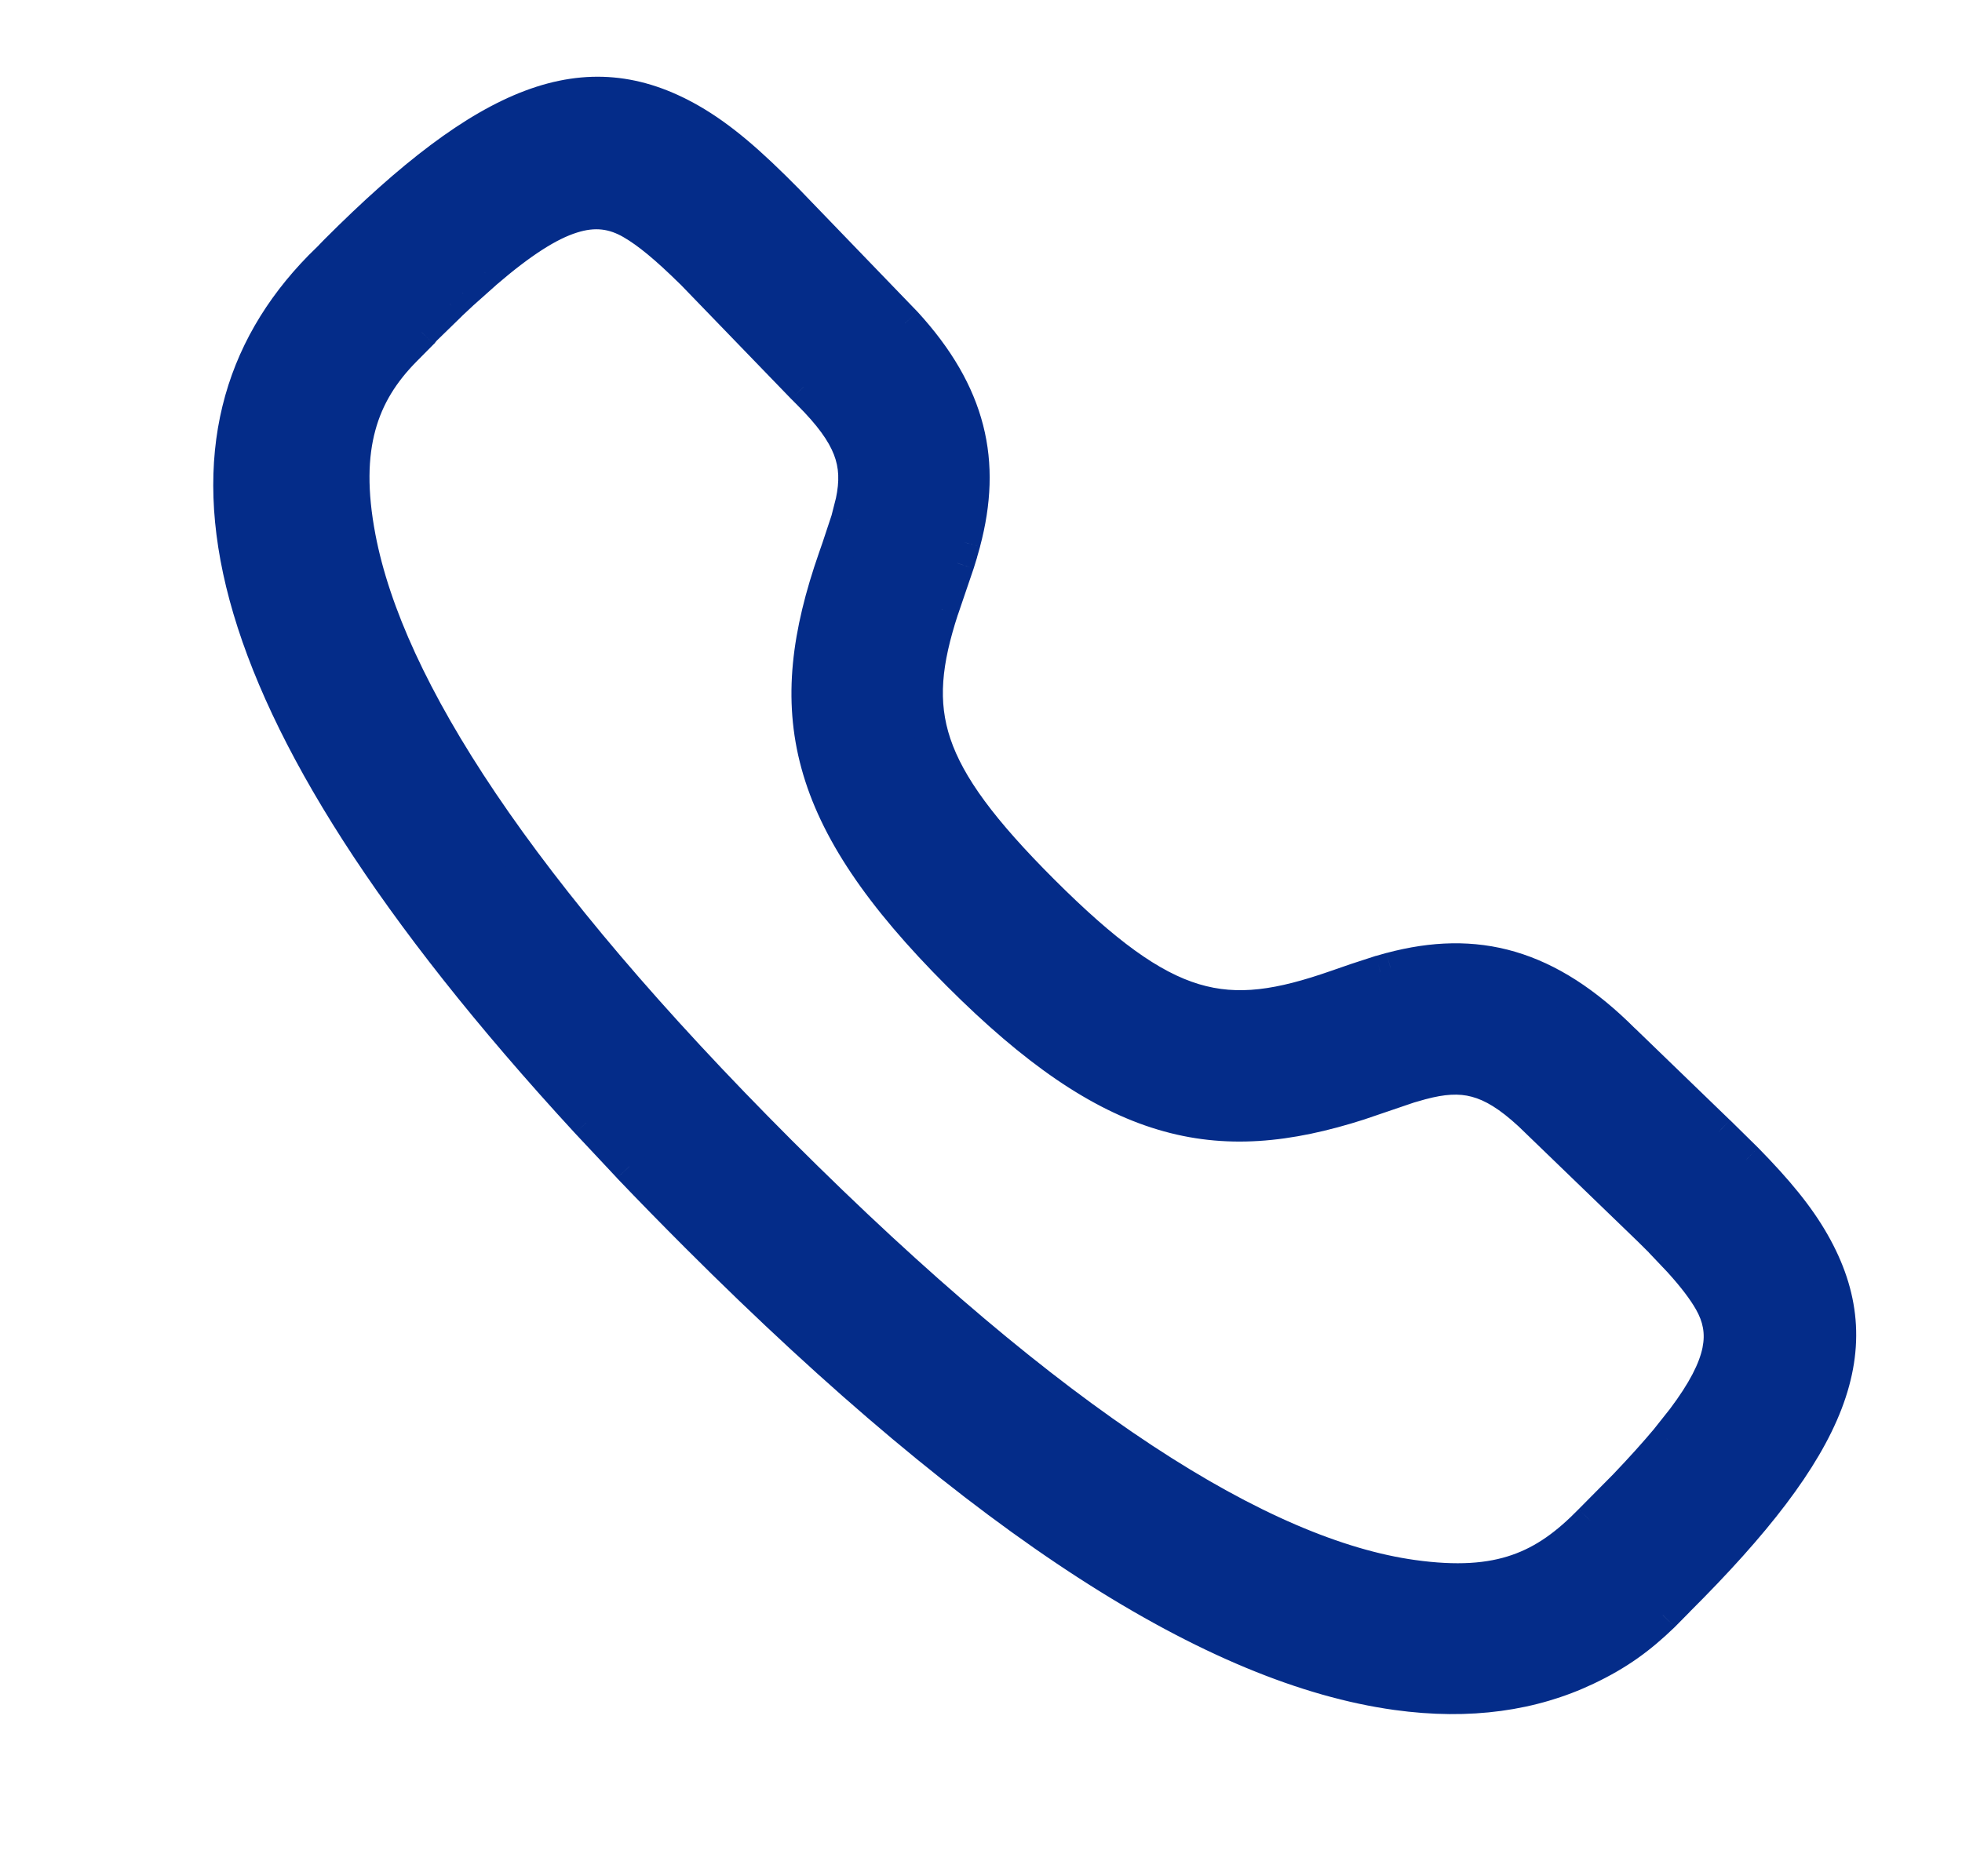 <svg width="23" height="22" viewBox="0 0 23 22" fill="none" xmlns="http://www.w3.org/2000/svg">
<g id="General">
<g id="Stroke 5">
<path fill-rule="evenodd" clip-rule="evenodd" d="M3.882 3.013L3.948 2.944C5.715 1.177 6.865 0.709 8.093 1.415C8.446 1.618 8.777 1.902 9.227 2.359L10.608 3.791C11.371 4.623 11.544 5.421 11.296 6.356L11.262 6.48L11.224 6.603L11.039 7.145C10.644 8.359 10.809 9.045 12.215 10.45C13.677 11.911 14.359 12.031 15.667 11.574L15.9 11.493L16.182 11.401L16.306 11.367C17.299 11.102 18.139 11.313 19.029 12.203L20.142 13.278L20.469 13.6C20.832 13.97 21.072 14.264 21.249 14.574C21.951 15.801 21.482 16.951 19.664 18.762L19.491 18.937C19.22 19.198 18.966 19.386 18.594 19.563C17.969 19.86 17.23 19.971 16.372 19.852C14.256 19.558 11.574 17.889 8.174 14.491C7.898 14.214 7.633 13.943 7.379 13.677L6.887 13.152C2.276 8.142 1.87 5.065 3.759 3.135L3.882 3.013ZM8.114 3.19C7.816 2.896 7.599 2.717 7.408 2.607C6.984 2.363 6.528 2.466 5.682 3.194L5.417 3.431C5.37 3.474 5.323 3.518 5.275 3.564L4.97 3.861L4.943 3.895L4.736 4.103C4.237 4.612 4.001 5.234 4.204 6.304C4.539 8.06 6.068 10.441 9.147 13.518C12.354 16.725 14.798 18.245 16.561 18.49C17.589 18.633 18.113 18.384 18.648 17.837L19.056 17.425C19.247 17.225 19.41 17.044 19.548 16.878L19.736 16.641C20.217 16 20.261 15.616 20.056 15.256C19.977 15.119 19.864 14.969 19.698 14.786L19.473 14.548L19.34 14.415L17.936 13.059C17.467 12.627 17.147 12.566 16.66 12.695L16.52 12.736L15.938 12.933C14.251 13.478 13.034 13.214 11.243 11.422C9.387 9.567 9.169 8.328 9.791 6.544L9.831 6.429L9.941 6.097L9.995 5.885C10.091 5.424 9.982 5.102 9.486 4.607C9.466 4.586 9.443 4.563 9.418 4.538L8.114 3.19Z" fill="#042C89"/>
<path d="M3.948 2.944L3.807 2.803L3.804 2.806L3.948 2.944ZM3.882 3.013L4.023 3.155L4.026 3.152L3.882 3.013ZM8.093 1.415L8.193 1.241V1.241L8.093 1.415ZM9.227 2.359L9.371 2.22L9.37 2.219L9.227 2.359ZM10.608 3.791L10.756 3.656L10.752 3.652L10.608 3.791ZM11.296 6.356L11.489 6.41L11.489 6.408L11.296 6.356ZM11.262 6.48L11.453 6.539L11.454 6.533L11.262 6.48ZM11.224 6.603L11.413 6.668L11.415 6.662L11.224 6.603ZM11.039 7.145L10.85 7.08L10.849 7.083L11.039 7.145ZM12.215 10.45L12.073 10.591L12.215 10.45ZM15.667 11.574L15.601 11.385L15.601 11.385L15.667 11.574ZM15.9 11.493L15.838 11.303L15.835 11.304L15.9 11.493ZM16.182 11.401L16.129 11.208L16.12 11.211L16.182 11.401ZM16.306 11.367L16.254 11.174L16.252 11.174L16.306 11.367ZM19.029 12.203L18.888 12.345L18.89 12.347L19.029 12.203ZM20.142 13.278L20.282 13.135L20.28 13.134L20.142 13.278ZM20.469 13.6L20.612 13.46L20.609 13.457L20.469 13.6ZM21.249 14.574L21.423 14.474H21.423L21.249 14.574ZM19.664 18.762L19.523 18.62L19.522 18.621L19.664 18.762ZM19.491 18.937L19.63 19.081L19.634 19.077L19.491 18.937ZM18.594 19.563L18.508 19.382L18.594 19.563ZM16.372 19.852L16.344 20.05L16.372 19.852ZM8.174 14.491L8.033 14.632L8.174 14.491ZM7.379 13.677L7.233 13.813L7.234 13.815L7.379 13.677ZM6.887 13.152L6.74 13.287L6.741 13.288L6.887 13.152ZM3.759 3.135L3.618 2.993L3.616 2.995L3.759 3.135ZM7.408 2.607L7.308 2.78L7.408 2.607ZM8.114 3.19L8.258 3.051L8.255 3.048L8.114 3.19ZM5.682 3.194L5.552 3.042L5.549 3.045L5.682 3.194ZM5.417 3.431L5.284 3.282L5.281 3.284L5.417 3.431ZM5.275 3.564L5.137 3.419L5.135 3.421L5.275 3.564ZM4.97 3.861L4.83 3.718L4.822 3.726L4.814 3.736L4.97 3.861ZM4.943 3.895L5.084 4.036L5.092 4.029L5.099 4.02L4.943 3.895ZM4.736 4.103L4.594 3.962L4.593 3.963L4.736 4.103ZM4.204 6.304L4.401 6.267L4.204 6.304ZM9.147 13.518L9.288 13.377L9.147 13.518ZM16.561 18.49L16.533 18.688L16.561 18.49ZM18.648 17.837L18.506 17.696L18.505 17.697L18.648 17.837ZM19.056 17.425L19.198 17.566L19.2 17.563L19.056 17.425ZM19.548 16.878L19.702 17.006L19.705 17.002L19.548 16.878ZM19.736 16.641L19.893 16.765L19.896 16.761L19.736 16.641ZM20.056 15.256L20.229 15.157L20.229 15.157L20.056 15.256ZM19.698 14.786L19.846 14.651L19.843 14.648L19.698 14.786ZM19.473 14.548L19.618 14.411L19.614 14.407L19.473 14.548ZM19.34 14.415L19.482 14.274L19.479 14.271L19.34 14.415ZM17.936 13.059L18.075 12.916L18.072 12.912L17.936 13.059ZM16.66 12.695L16.608 12.502L16.605 12.503L16.66 12.695ZM16.52 12.736L16.464 12.543L16.455 12.546L16.52 12.736ZM15.938 12.933L16 13.124L16.002 13.123L15.938 12.933ZM11.243 11.422L11.101 11.564L11.243 11.422ZM9.791 6.544L9.98 6.61L9.98 6.61L9.791 6.544ZM9.831 6.429L10.02 6.495L10.021 6.492L9.831 6.429ZM9.941 6.097L10.131 6.16L10.135 6.146L9.941 6.097ZM9.995 5.885L10.189 5.935L10.191 5.926L9.995 5.885ZM9.486 4.607L9.627 4.465L9.627 4.465L9.486 4.607ZM9.418 4.538L9.274 4.677L9.276 4.679L9.418 4.538ZM3.804 2.806L3.737 2.875L4.026 3.152L4.093 3.082L3.804 2.806ZM8.193 1.241C7.529 0.86 6.873 0.793 6.152 1.065C5.449 1.33 4.694 1.915 3.807 2.803L4.089 3.085C4.968 2.206 5.673 1.673 6.293 1.439C6.897 1.211 7.429 1.263 7.993 1.588L8.193 1.241ZM9.37 2.219C8.916 1.758 8.57 1.458 8.193 1.241L7.993 1.588C8.323 1.777 8.639 2.046 9.085 2.499L9.37 2.219ZM10.752 3.652L9.371 2.22L9.083 2.498L10.464 3.93L10.752 3.652ZM11.489 6.408C11.62 5.915 11.643 5.446 11.525 4.986C11.407 4.526 11.154 4.09 10.756 3.656L10.461 3.926C10.825 4.324 11.04 4.703 11.137 5.085C11.235 5.465 11.22 5.863 11.103 6.305L11.489 6.408ZM11.454 6.533L11.489 6.41L11.103 6.303L11.069 6.427L11.454 6.533ZM11.415 6.662L11.453 6.539L11.071 6.421L11.033 6.544L11.415 6.662ZM11.229 7.209L11.413 6.668L11.034 6.539L10.85 7.08L11.229 7.209ZM12.356 10.309C11.657 9.61 11.293 9.114 11.141 8.662C10.993 8.222 11.038 7.795 11.229 7.207L10.849 7.083C10.645 7.709 10.575 8.232 10.762 8.79C10.945 9.335 11.367 9.885 12.073 10.591L12.356 10.309ZM15.601 11.385C14.96 11.609 14.512 11.677 14.056 11.54C13.59 11.4 13.084 11.036 12.356 10.309L12.073 10.591C12.808 11.326 13.373 11.752 13.941 11.923C14.519 12.097 15.066 11.996 15.733 11.763L15.601 11.385ZM15.835 11.304L15.601 11.385L15.733 11.763L15.966 11.682L15.835 11.304ZM16.12 11.211L15.838 11.303L15.962 11.683L16.244 11.591L16.12 11.211ZM16.252 11.174L16.129 11.209L16.236 11.594L16.359 11.56L16.252 11.174ZM19.17 12.062C18.709 11.6 18.248 11.303 17.762 11.16C17.275 11.017 16.779 11.034 16.254 11.174L16.357 11.56C16.826 11.435 17.247 11.425 17.65 11.544C18.054 11.663 18.459 11.916 18.888 12.345L19.17 12.062ZM20.28 13.134L19.168 12.059L18.89 12.347L20.003 13.421L20.28 13.134ZM20.609 13.457L20.282 13.135L20.001 13.42L20.329 13.742L20.609 13.457ZM21.423 14.474C21.234 14.143 20.98 13.836 20.612 13.46L20.326 13.74C20.684 14.104 20.911 14.384 21.076 14.673L21.423 14.474ZM19.805 18.903C20.718 17.994 21.316 17.229 21.588 16.521C21.867 15.795 21.802 15.138 21.423 14.474L21.076 14.673C21.398 15.237 21.449 15.768 21.215 16.377C20.974 17.003 20.428 17.719 19.523 18.62L19.805 18.903ZM19.634 19.077L19.807 18.902L19.522 18.621L19.349 18.796L19.634 19.077ZM18.68 19.743C19.074 19.556 19.345 19.356 19.63 19.081L19.353 18.793C19.095 19.041 18.859 19.216 18.508 19.382L18.68 19.743ZM16.344 20.05C17.236 20.174 18.015 20.059 18.68 19.743L18.508 19.382C17.922 19.66 17.224 19.769 16.399 19.654L16.344 20.05ZM8.033 14.632C11.437 18.035 14.16 19.747 16.344 20.05L16.399 19.654C14.353 19.369 11.71 17.743 8.316 14.349L8.033 14.632ZM7.234 13.815C7.489 14.082 7.755 14.354 8.033 14.632L8.316 14.349C8.04 14.074 7.776 13.804 7.524 13.539L7.234 13.815ZM6.741 13.288L7.233 13.813L7.525 13.54L7.033 13.015L6.741 13.288ZM3.616 2.995C2.618 4.014 2.233 5.341 2.692 7.041C3.147 8.724 4.427 10.774 6.74 13.287L7.034 13.016C4.736 10.52 3.508 8.527 3.079 6.936C2.654 5.363 3.01 4.186 3.902 3.275L3.616 2.995ZM3.741 2.872L3.618 2.993L3.9 3.277L4.022 3.155L3.741 2.872ZM7.308 2.78C7.476 2.877 7.679 3.042 7.974 3.333L8.255 3.048C7.953 2.75 7.721 2.556 7.507 2.433L7.308 2.78ZM5.813 3.345C6.23 2.986 6.53 2.8 6.764 2.727C6.981 2.658 7.143 2.685 7.308 2.78L7.507 2.433C7.249 2.285 6.971 2.242 6.643 2.345C6.331 2.444 5.98 2.674 5.552 3.042L5.813 3.345ZM5.55 3.58L5.816 3.343L5.549 3.045L5.284 3.282L5.55 3.58ZM5.412 3.709C5.46 3.664 5.507 3.62 5.552 3.578L5.281 3.284C5.234 3.328 5.186 3.373 5.137 3.419L5.412 3.709ZM5.11 4.004L5.414 3.708L5.135 3.421L4.83 3.718L5.11 4.004ZM5.099 4.02L5.126 3.986L4.814 3.736L4.786 3.77L5.099 4.02ZM4.878 4.244L5.084 4.036L4.801 3.754L4.594 3.962L4.878 4.244ZM4.401 6.267C4.303 5.752 4.314 5.361 4.4 5.046C4.485 4.732 4.648 4.478 4.879 4.243L4.593 3.963C4.325 4.237 4.12 4.548 4.014 4.941C3.908 5.331 3.902 5.786 4.008 6.342L4.401 6.267ZM9.288 13.377C6.214 10.303 4.723 7.959 4.401 6.267L4.008 6.342C4.354 8.161 5.923 10.579 9.005 13.66L9.288 13.377ZM16.588 18.292C15.748 18.175 14.724 17.751 13.505 16.948C12.288 16.146 10.886 14.974 9.288 13.377L9.005 13.66C10.615 15.269 12.038 16.46 13.285 17.282C14.531 18.102 15.611 18.56 16.533 18.688L16.588 18.292ZM18.505 17.697C18.25 17.958 18.011 18.134 17.724 18.233C17.437 18.333 17.083 18.361 16.588 18.292L16.533 18.688C17.067 18.763 17.489 18.738 17.855 18.611C18.221 18.485 18.511 18.263 18.791 17.976L18.505 17.697ZM18.914 17.284L18.506 17.696L18.79 17.977L19.198 17.566L18.914 17.284ZM19.395 16.75C19.26 16.911 19.1 17.089 18.911 17.287L19.2 17.563C19.394 17.361 19.56 17.176 19.702 17.006L19.395 16.75ZM19.58 16.516L19.392 16.753L19.705 17.002L19.893 16.765L19.58 16.516ZM19.882 15.355C19.963 15.498 19.992 15.634 19.958 15.803C19.921 15.982 19.81 16.21 19.576 16.521L19.896 16.761C20.144 16.431 20.295 16.146 20.349 15.883C20.406 15.609 20.354 15.374 20.229 15.157L19.882 15.355ZM19.549 14.919C19.71 15.097 19.814 15.236 19.882 15.355L20.229 15.157C20.141 15.002 20.017 14.841 19.846 14.651L19.549 14.919ZM19.328 14.686L19.553 14.923L19.843 14.648L19.618 14.411L19.328 14.686ZM19.198 14.556L19.332 14.689L19.614 14.407L19.482 14.274L19.198 14.556ZM17.797 13.203L19.201 14.559L19.479 14.271L18.075 12.916L17.797 13.203ZM16.712 12.889C16.937 12.829 17.101 12.819 17.253 12.86C17.409 12.901 17.578 13.001 17.801 13.207L18.072 12.912C17.826 12.685 17.6 12.538 17.356 12.473C17.11 12.408 16.87 12.432 16.608 12.502L16.712 12.889ZM16.575 12.928L16.715 12.888L16.605 12.503L16.464 12.544L16.575 12.928ZM16.002 13.123L16.584 12.925L16.455 12.546L15.874 12.744L16.002 13.123ZM11.101 11.564C12.007 12.47 12.787 13.01 13.572 13.245C14.363 13.483 15.133 13.403 16 13.124L15.877 12.743C15.057 13.008 14.375 13.069 13.687 12.862C12.994 12.654 12.27 12.167 11.384 11.281L11.101 11.564ZM9.602 6.478C9.284 7.39 9.171 8.19 9.395 9.009C9.617 9.822 10.163 10.626 11.101 11.564L11.384 11.281C10.466 10.364 9.976 9.62 9.78 8.904C9.586 8.193 9.676 7.481 9.98 6.61L9.602 6.478ZM9.642 6.363L9.602 6.478L9.98 6.61L10.02 6.495L9.642 6.363ZM9.751 6.034L9.641 6.366L10.021 6.492L10.131 6.16L9.751 6.034ZM9.801 5.835L9.747 6.047L10.135 6.146L10.189 5.935L9.801 5.835ZM9.345 4.748C9.585 4.988 9.713 5.169 9.776 5.331C9.836 5.486 9.842 5.64 9.799 5.844L10.191 5.926C10.245 5.669 10.244 5.432 10.149 5.187C10.057 4.949 9.883 4.721 9.627 4.465L9.345 4.748ZM9.276 4.679C9.301 4.704 9.324 4.727 9.345 4.748L9.627 4.465C9.607 4.445 9.585 4.423 9.56 4.398L9.276 4.679ZM7.971 3.329L9.274 4.677L9.562 4.399L8.258 3.051L7.971 3.329Z" fill="#042C89"/>
</g>
</g>
</svg>
